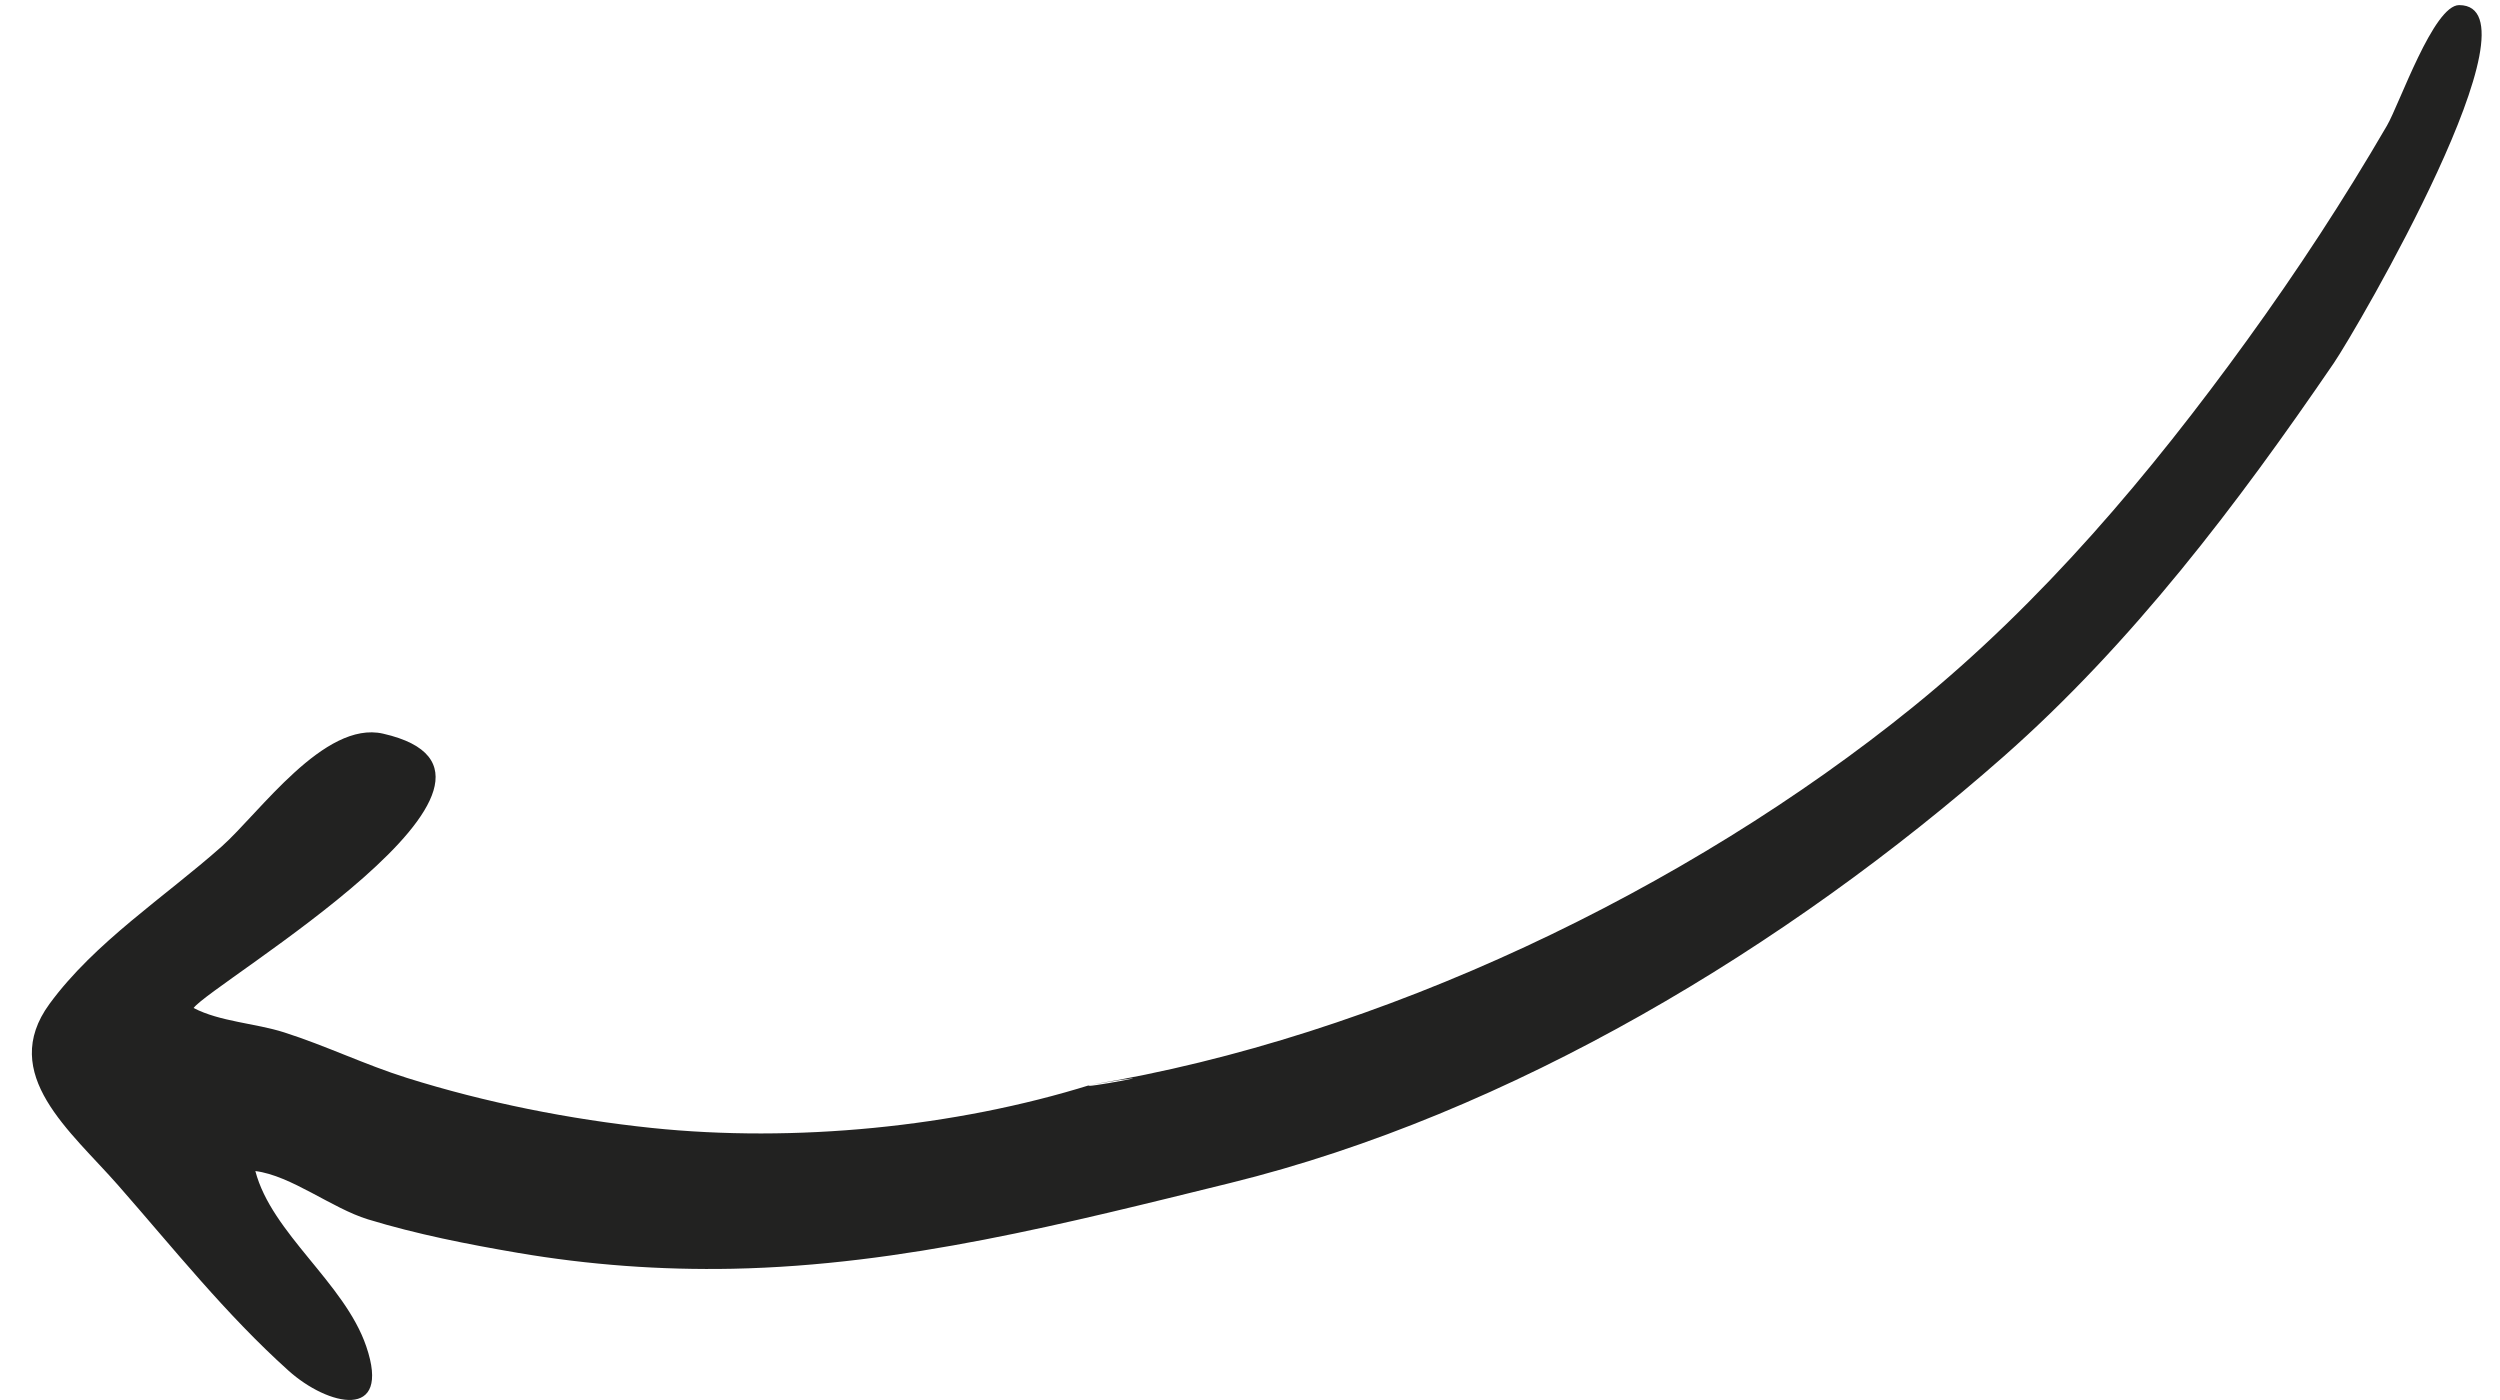 <svg width="50" height="28" viewBox="0 0 50 28" fill="none" xmlns="http://www.w3.org/2000/svg">
<path d="M21.813 21.696C27.586 20.744 33.733 17.809 38.268 14.133C40.84 12.048 43.006 9.48 44.944 6.801C45.948 5.414 46.878 3.993 47.739 2.513C47.989 2.083 48.671 0.1 49.184 0.102C50.911 0.11 47.131 6.596 46.674 7.265C44.742 10.093 42.642 12.866 40.068 15.134C35.748 18.938 30.214 22.279 24.601 23.661C21.333 24.465 18.067 25.306 14.653 25.375C13.217 25.404 11.775 25.299 10.358 25.057C9.356 24.886 8.334 24.685 7.359 24.387C6.638 24.166 5.823 23.511 5.107 23.421C5.433 24.668 6.891 25.659 7.324 26.925C7.839 28.43 6.555 28.119 5.77 27.413C4.52 26.29 3.469 24.967 2.363 23.706C1.422 22.631 -0.04 21.485 0.99 20.078C1.894 18.843 3.307 17.931 4.436 16.928C5.19 16.257 6.486 14.405 7.661 14.673C11.334 15.511 4.232 19.663 3.872 20.16C4.401 20.435 5.105 20.463 5.681 20.647C6.515 20.913 7.303 21.296 8.138 21.558C9.714 22.053 11.394 22.387 13.035 22.559C15.88 22.856 19.089 22.547 21.813 21.696C21.419 21.819 23.902 21.352 21.813 21.696Z" fill="#222221"/>
</svg>
